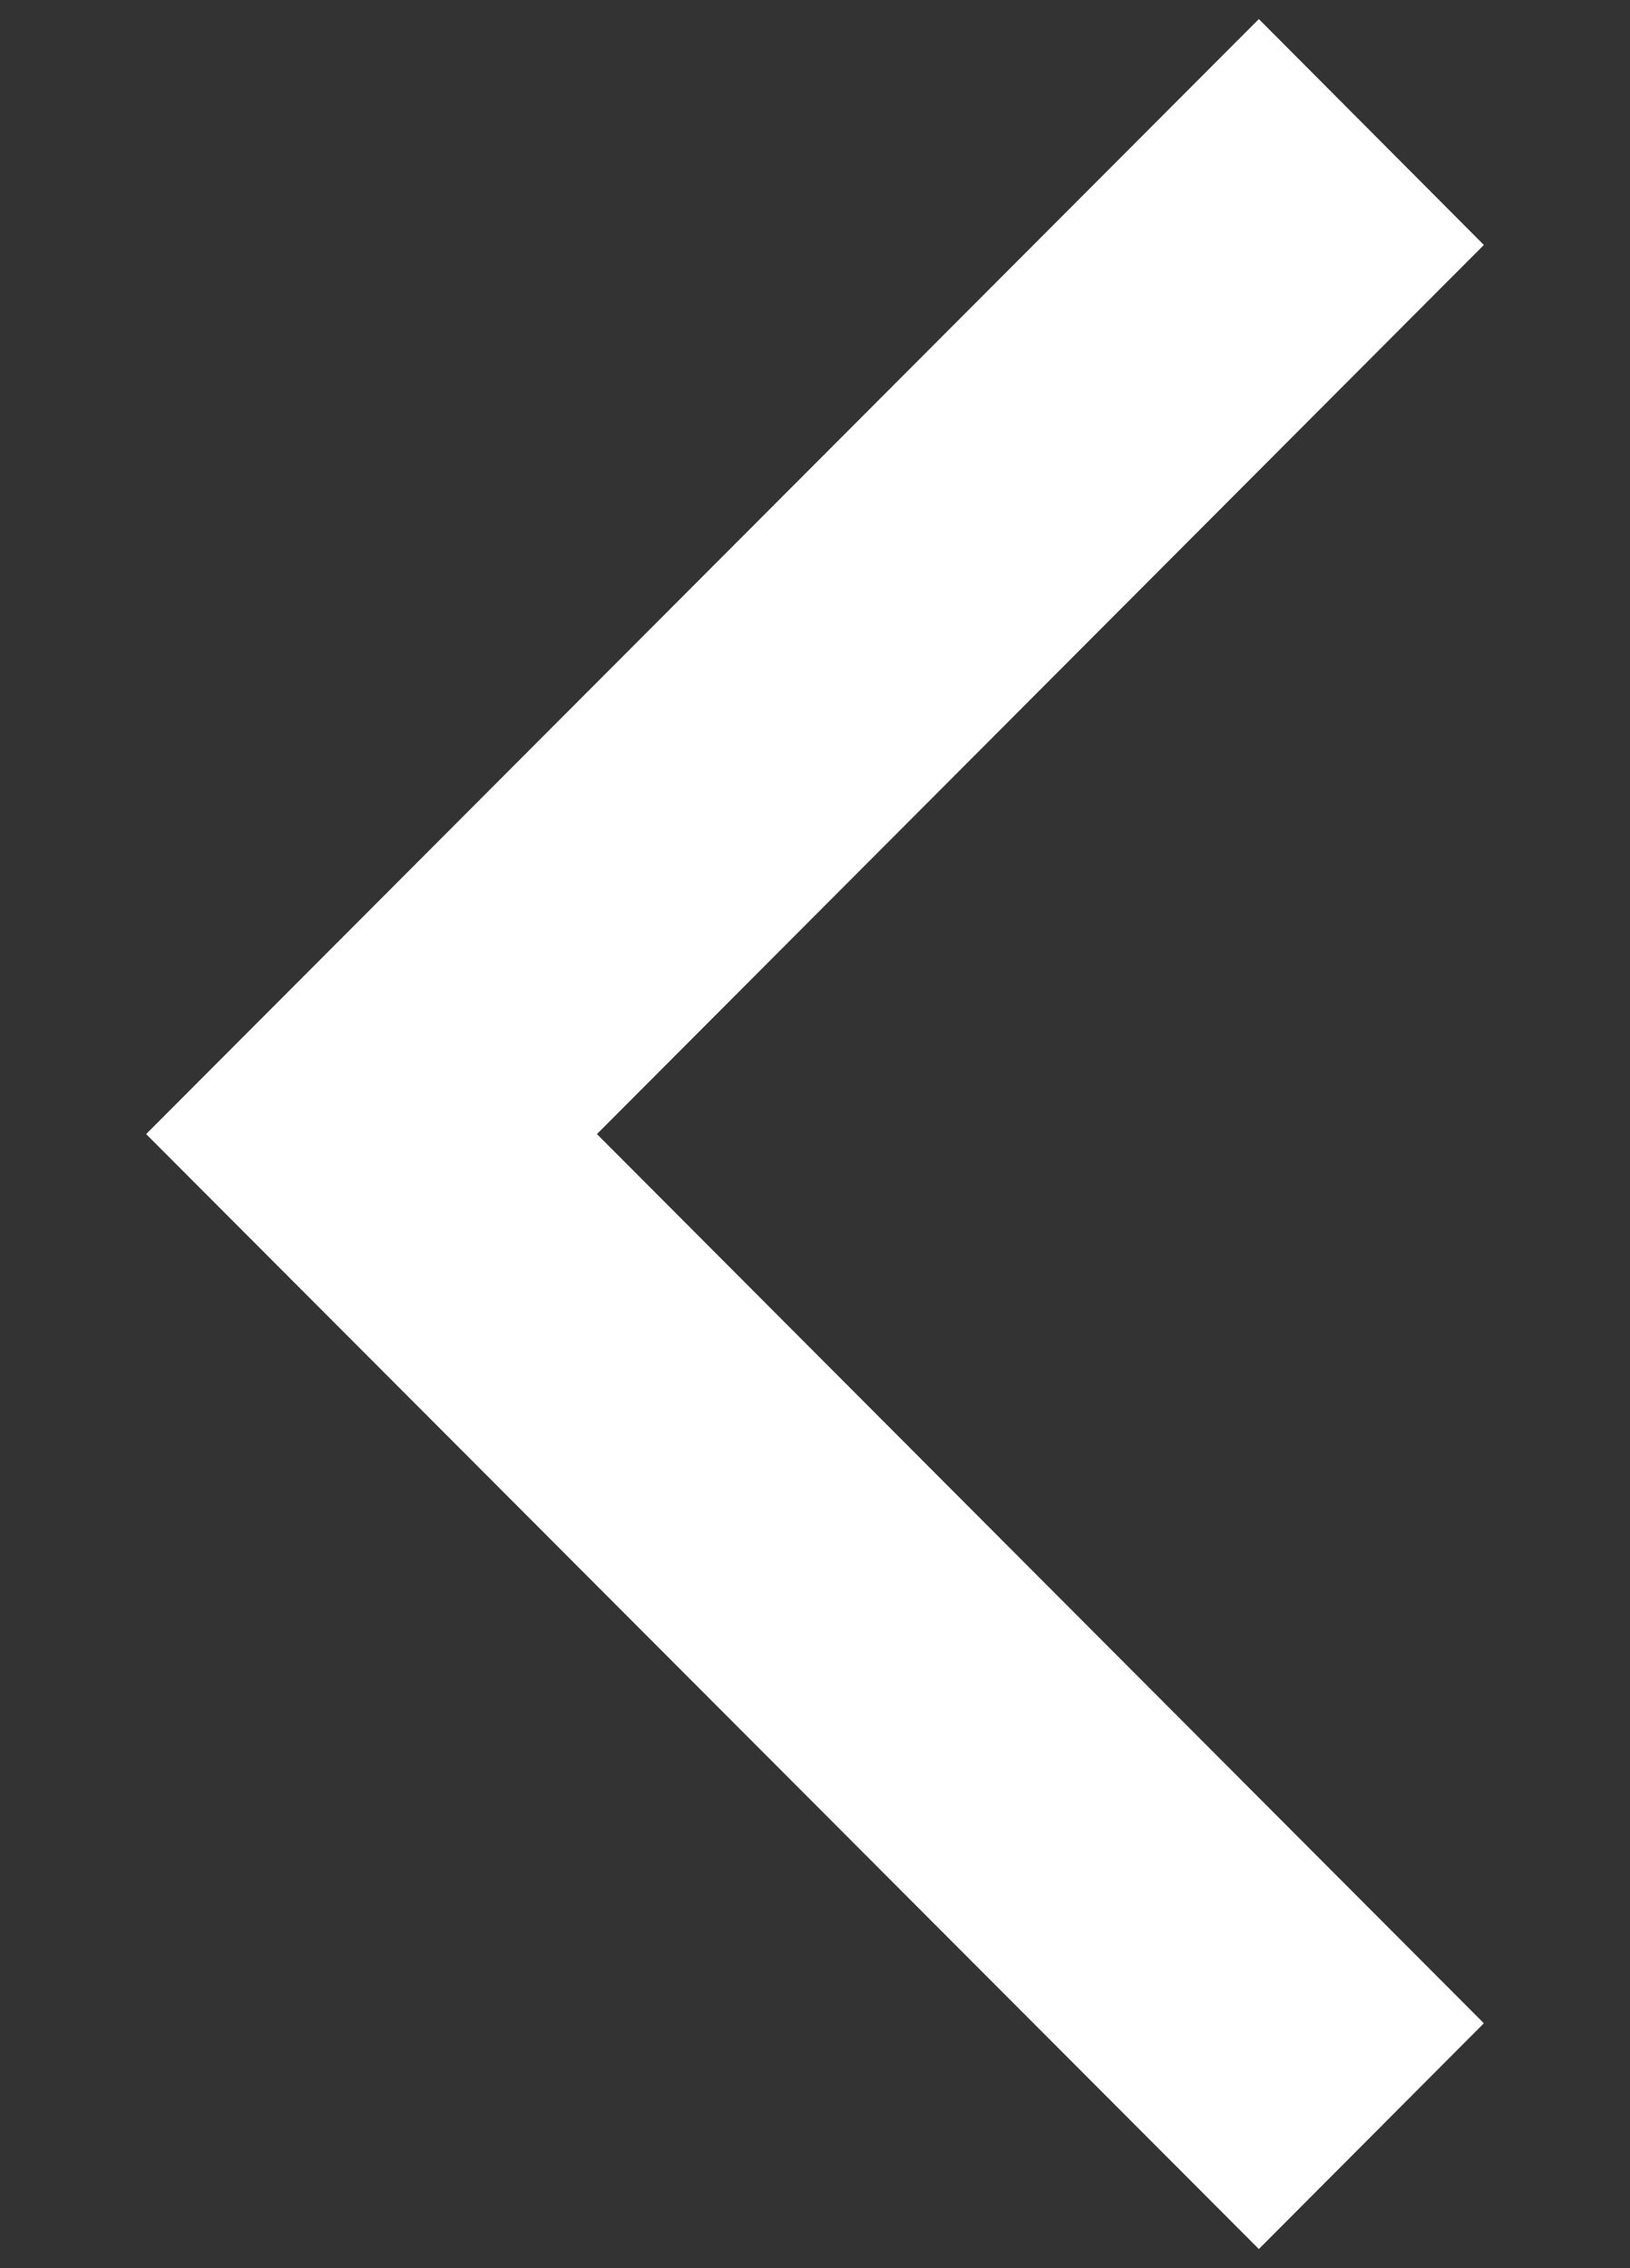 <?xml version="1.0" encoding="utf-8"?>
<!-- Generator: Adobe Illustrator 15.0.0, SVG Export Plug-In . SVG Version: 6.00 Build 0)  -->
<!DOCTYPE svg PUBLIC "-//W3C//DTD SVG 1.1//EN" "http://www.w3.org/Graphics/SVG/1.1/DTD/svg11.dtd">
<svg version="1.1" id="Layer_1" xmlns="http://www.w3.org/2000/svg" xmlns:xlink="http://www.w3.org/1999/xlink" x="0px" y="0px"
	 width="23px" height="32px" viewBox="0 0 23 32" enable-background="new 0 0 23 32" xml:space="preserve">
<rect x="0" y="0" width="23" height="32" fill="#333333" stroke="none"/>
<polygon fill="#FFFFFF" points="8.423,16 20.938,28.545 17.763,31.73 2.062,16 2.062,16 2.062,16 17.763,0.269 20.938,3.456 "/>
</svg>
